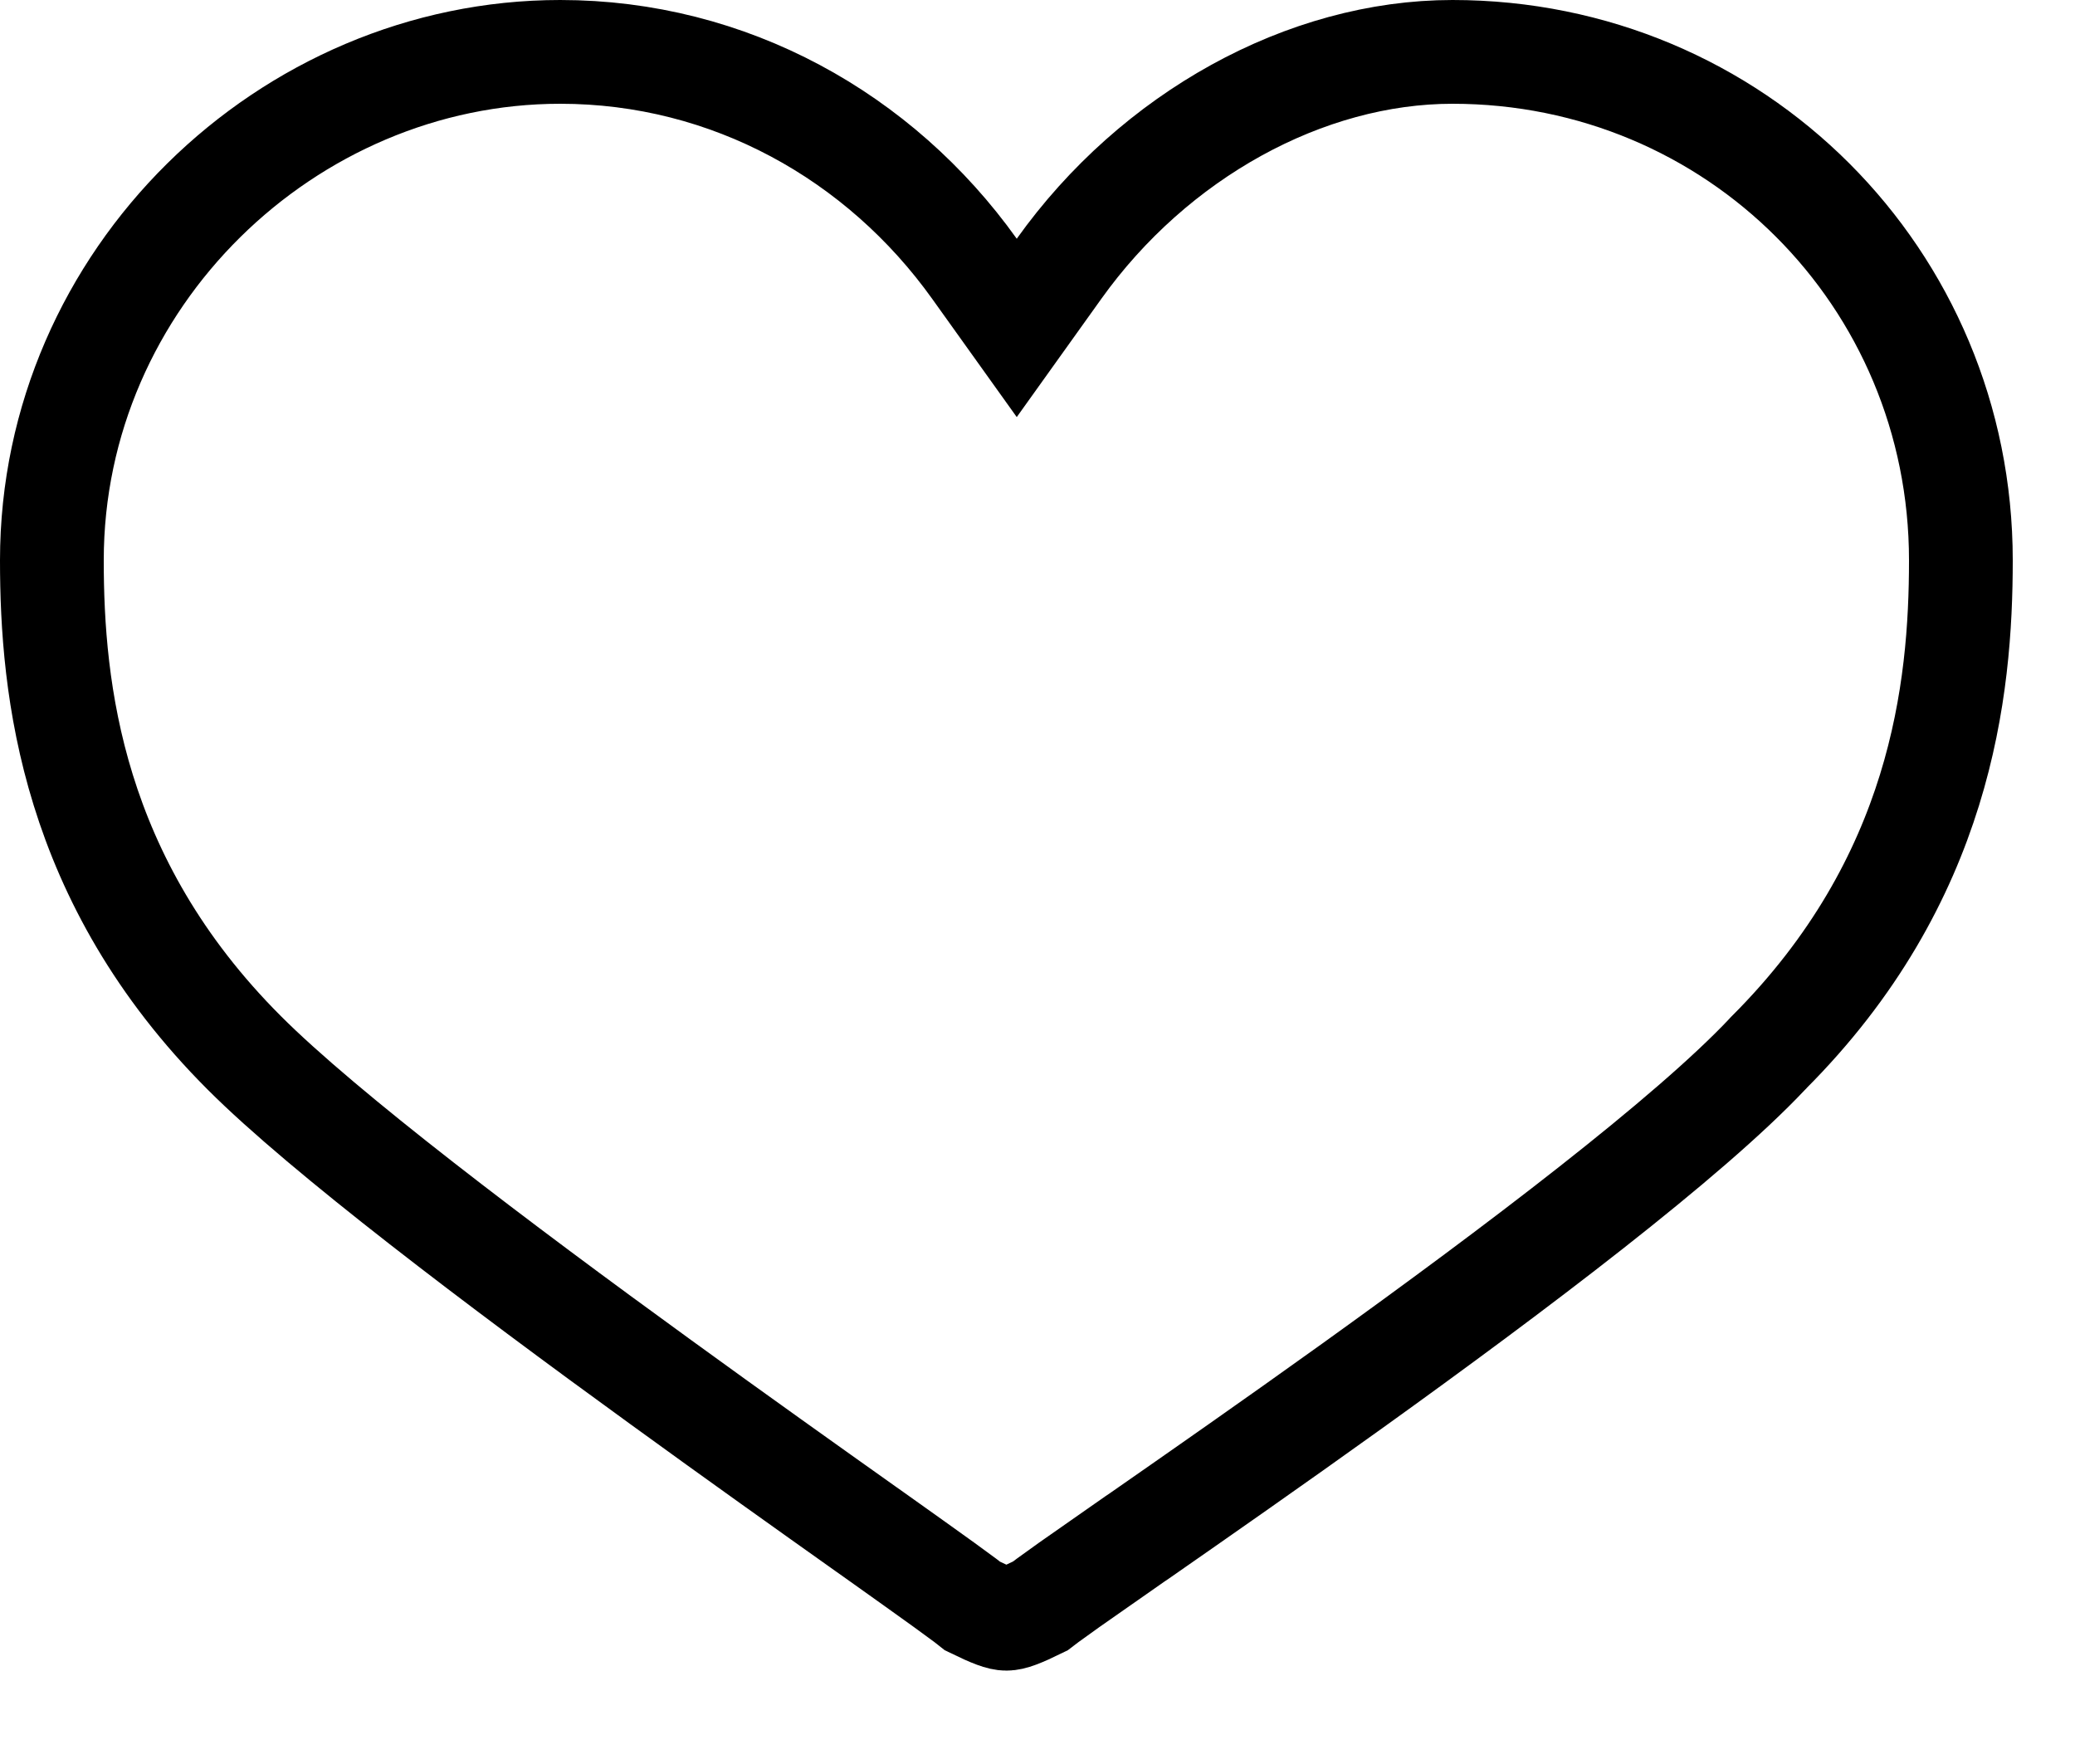 <svg width="20" height="17" viewBox="0 0 20 17" fill="none" xmlns="http://www.w3.org/2000/svg">
<path d="M17.046 10.146L17.041 10.152L17.036 10.157C16.276 10.965 14.594 12.236 13.034 13.356C12.262 13.91 11.533 14.418 10.983 14.801L10.94 14.83C10.685 15.008 10.469 15.159 10.308 15.272C10.224 15.332 10.153 15.383 10.098 15.423L10.098 15.423C10.078 15.438 10.052 15.457 10.025 15.478C9.834 15.572 9.754 15.6 9.7 15.6C9.646 15.6 9.567 15.572 9.376 15.479C9.35 15.458 9.325 15.439 9.305 15.424C9.251 15.384 9.18 15.332 9.096 15.271C8.927 15.149 8.695 14.984 8.421 14.789L8.346 14.736C7.805 14.352 7.107 13.856 6.369 13.32C4.809 12.189 3.12 10.913 2.354 10.146C0.689 8.482 0.5 6.641 0.5 5.4C0.5 2.682 2.77 0.5 5.4 0.5C7.028 0.5 8.48 1.313 9.393 2.591L9.8 3.16L10.207 2.591C11.126 1.304 12.582 0.5 14 0.5C16.724 0.5 18.9 2.676 18.9 5.4C18.9 6.641 18.711 8.482 17.046 10.146Z" stroke="black"/>
</svg>
